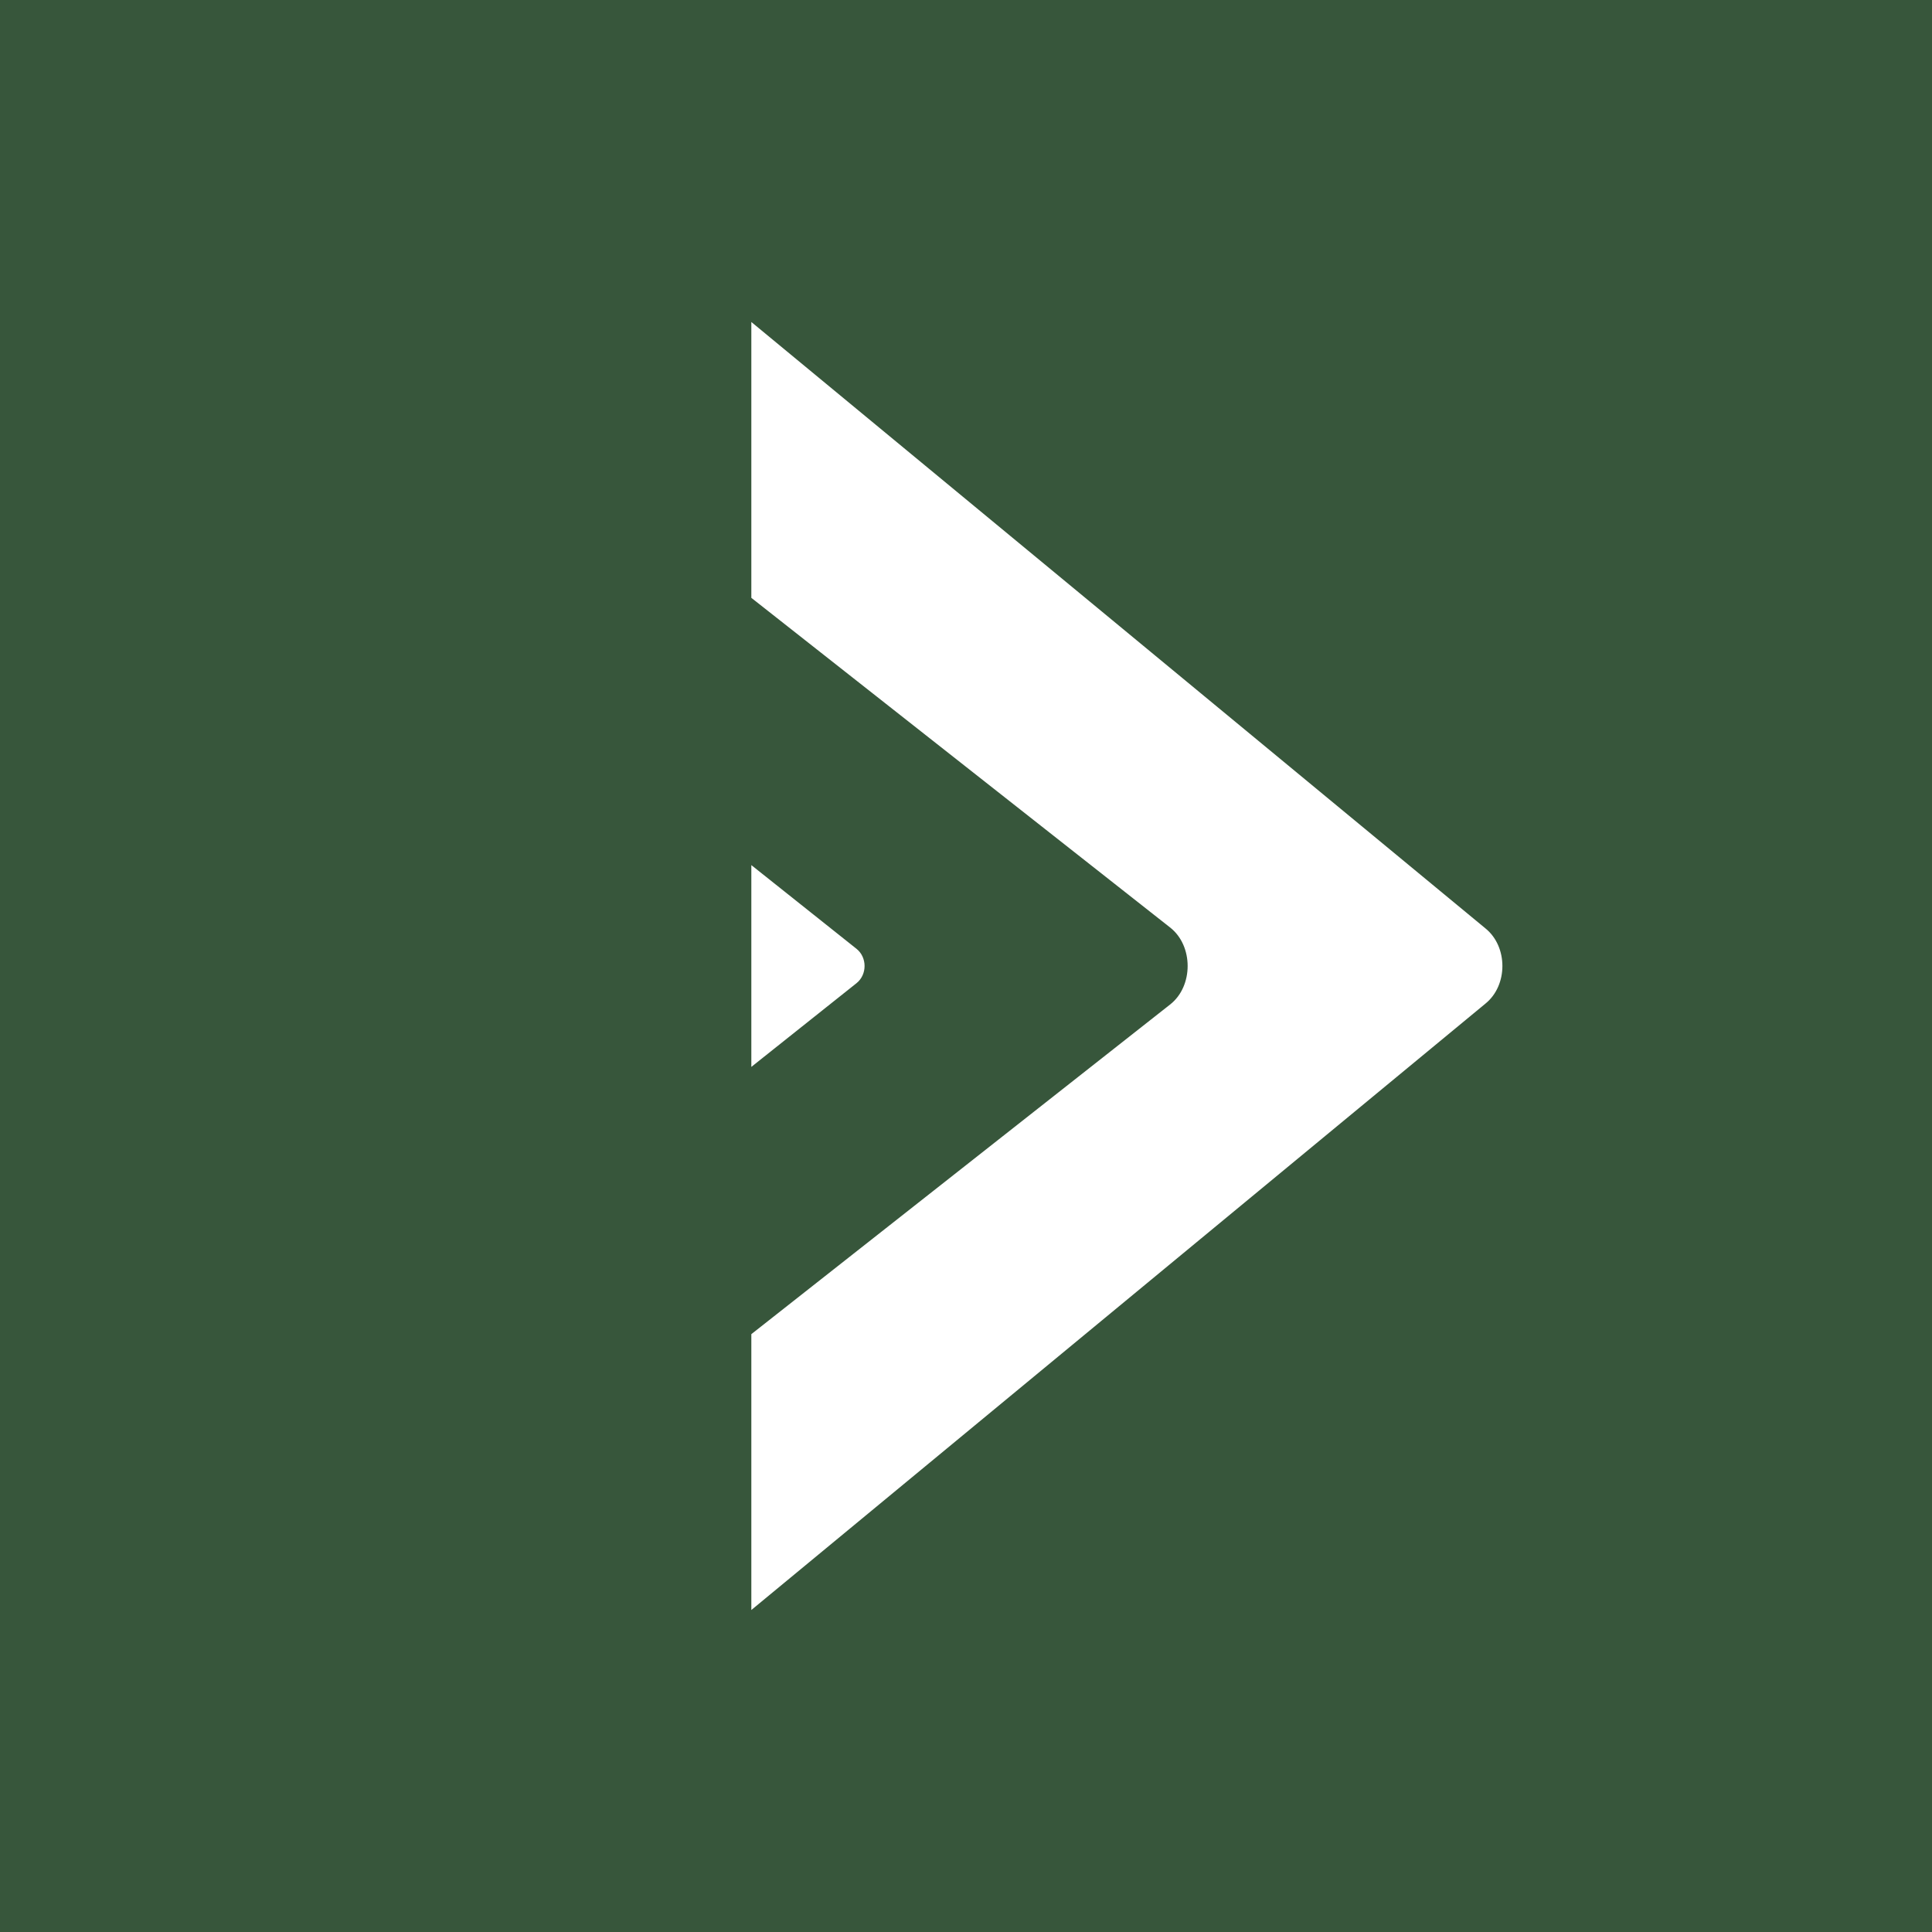 <!-- by TradingView --><svg width="18" height="18" viewBox="0 0 18 18" xmlns="http://www.w3.org/2000/svg"><path fill="#37563B" d="M0 0h18v18H0z"/><path d="M7 5.57V3l6.84 5.65c.21.17.21.53 0 .7L7 15v-2.57l3.9-3.07c.22-.17.22-.55 0-.72L7 5.57Zm0 2.5v1.87l.98-.78c.1-.08.1-.24 0-.32L7 8.06Z" fill="#fff"/></svg>